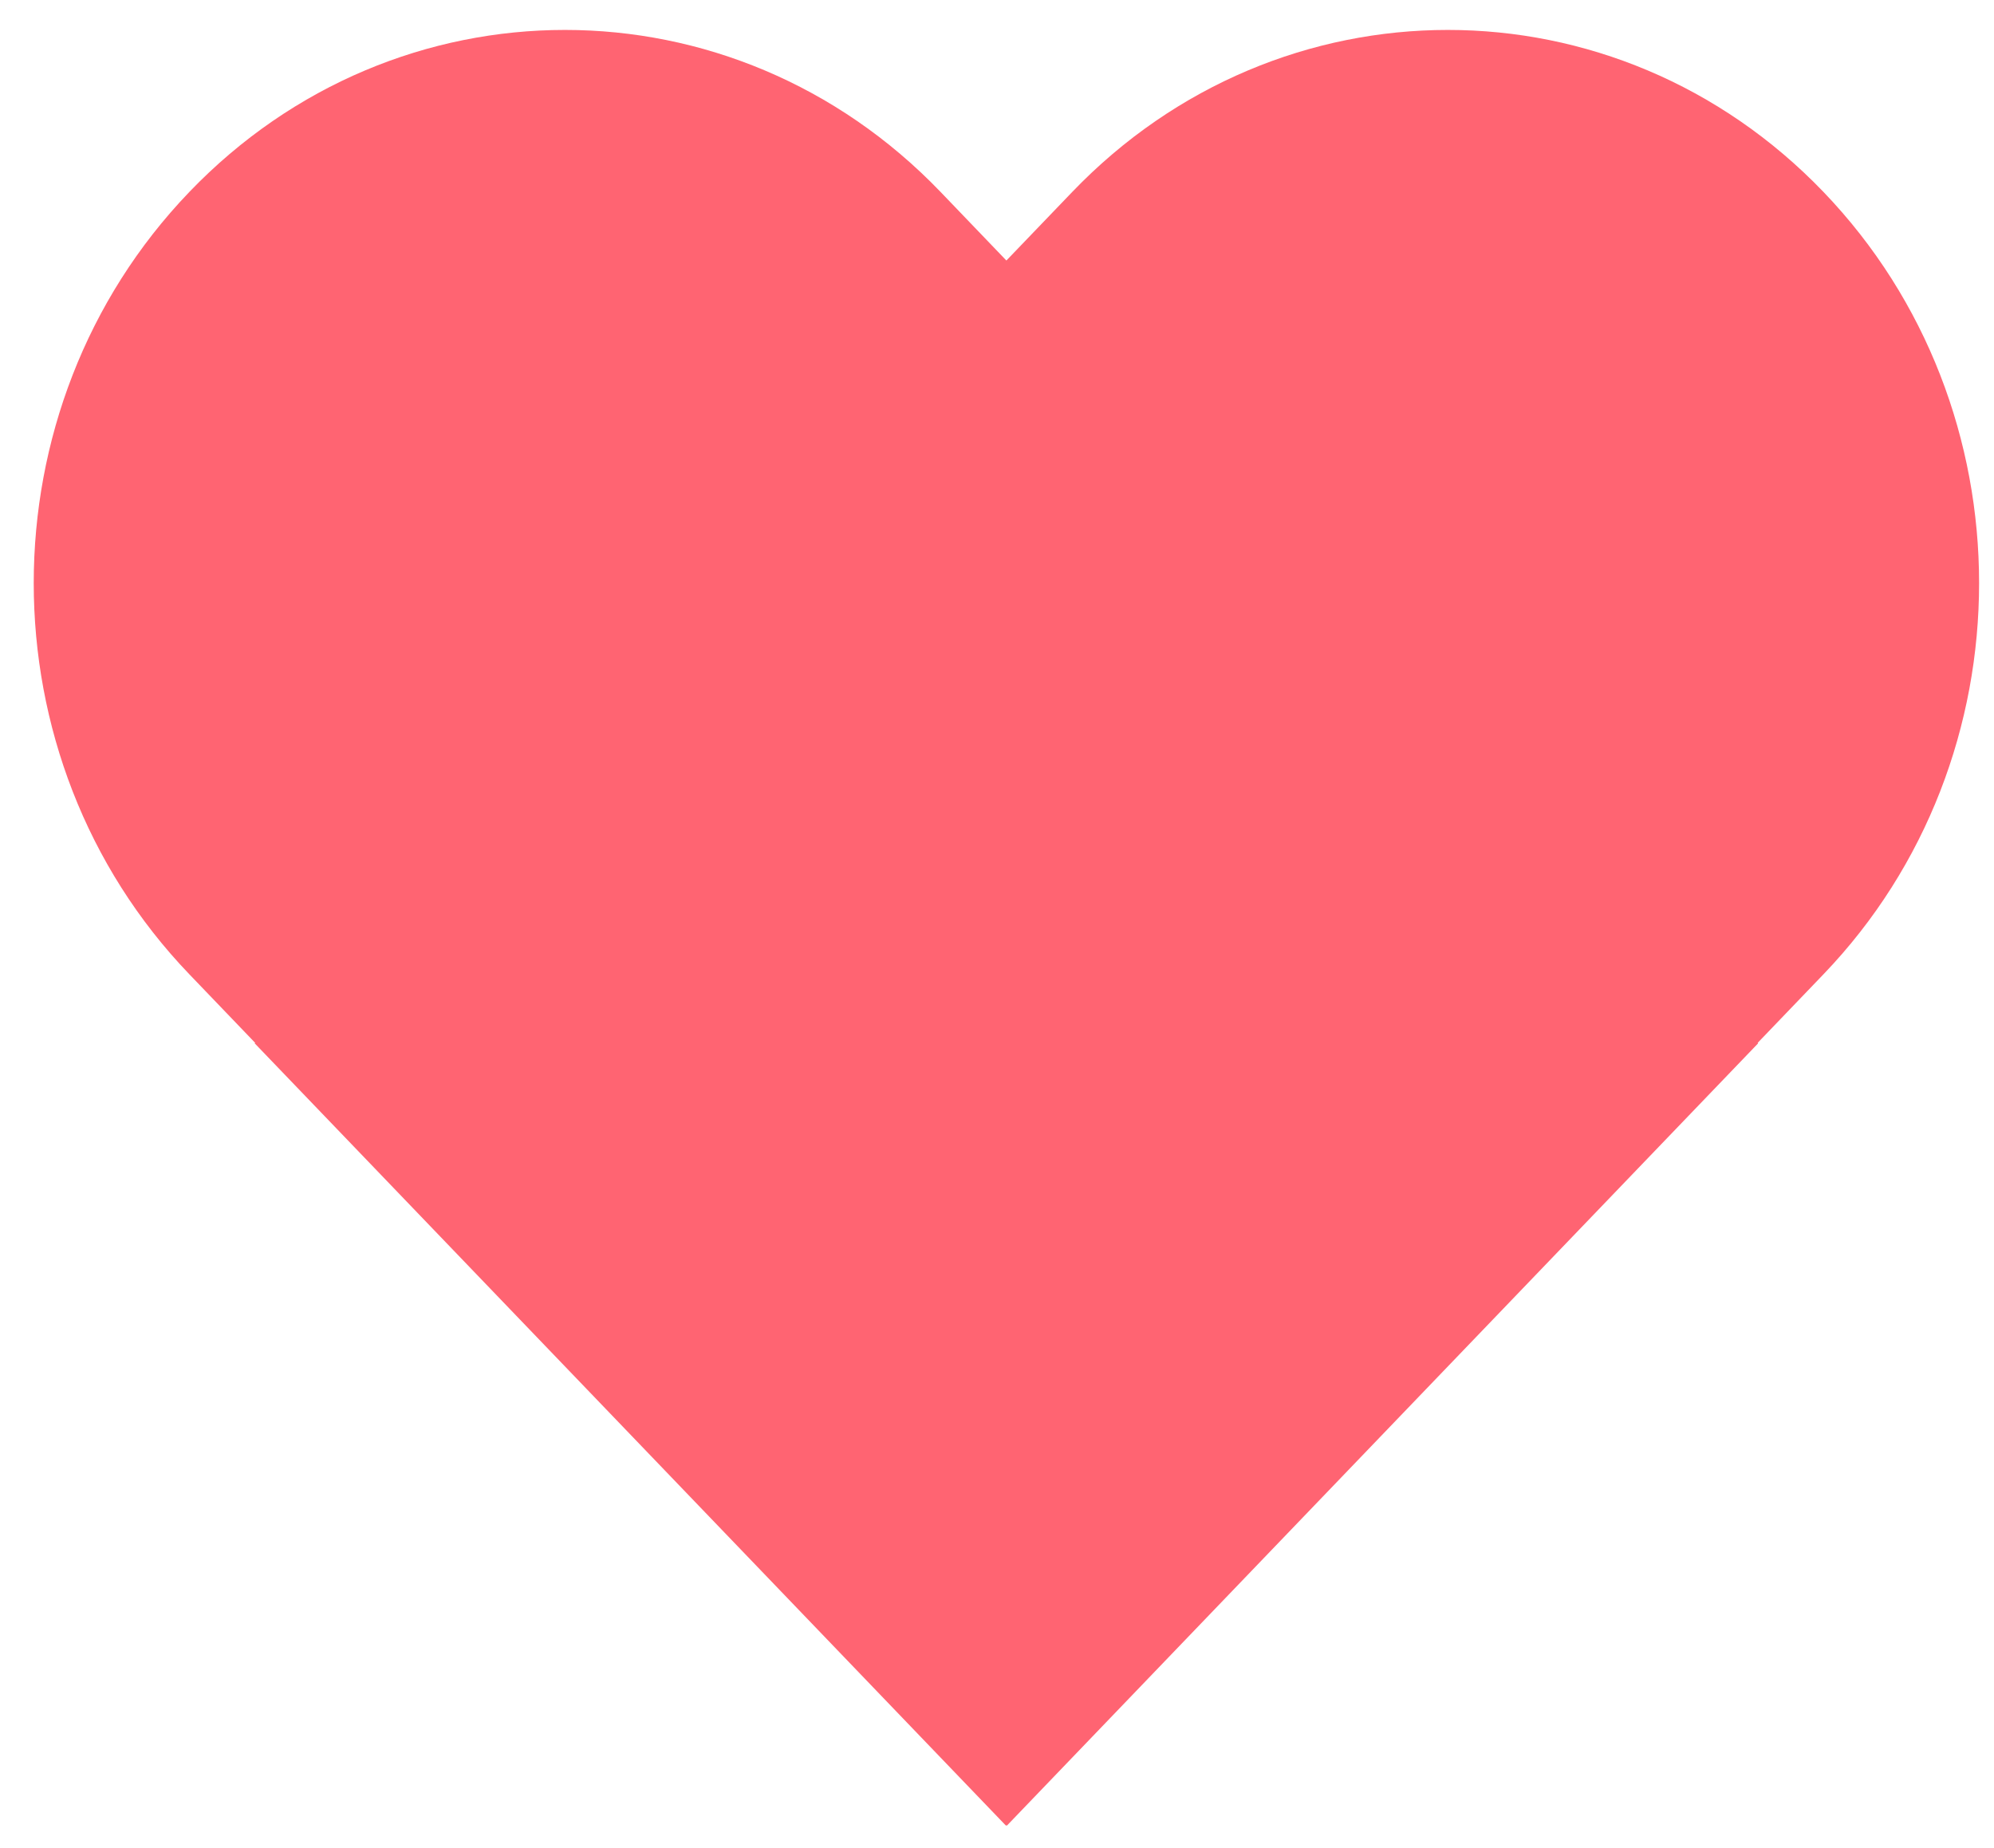 <svg width="41" height="38" viewBox="0 0 41 38" fill="none" xmlns="http://www.w3.org/2000/svg">
<path d="M3.893 3.947C-0.373 8.389 -0.373 15.591 3.893 20.033L5.246 21.443L5.237 21.453L20.684 37.539L20.693 37.529L20.703 37.539L36.15 21.453L36.141 21.443L37.494 20.033C41.76 15.591 41.76 8.389 37.494 3.947C33.228 -0.495 26.312 -0.495 22.047 3.947L20.693 5.357L19.34 3.947C15.074 -0.495 8.158 -0.495 3.893 3.947Z" fill="#FF6472"/>
</svg>
